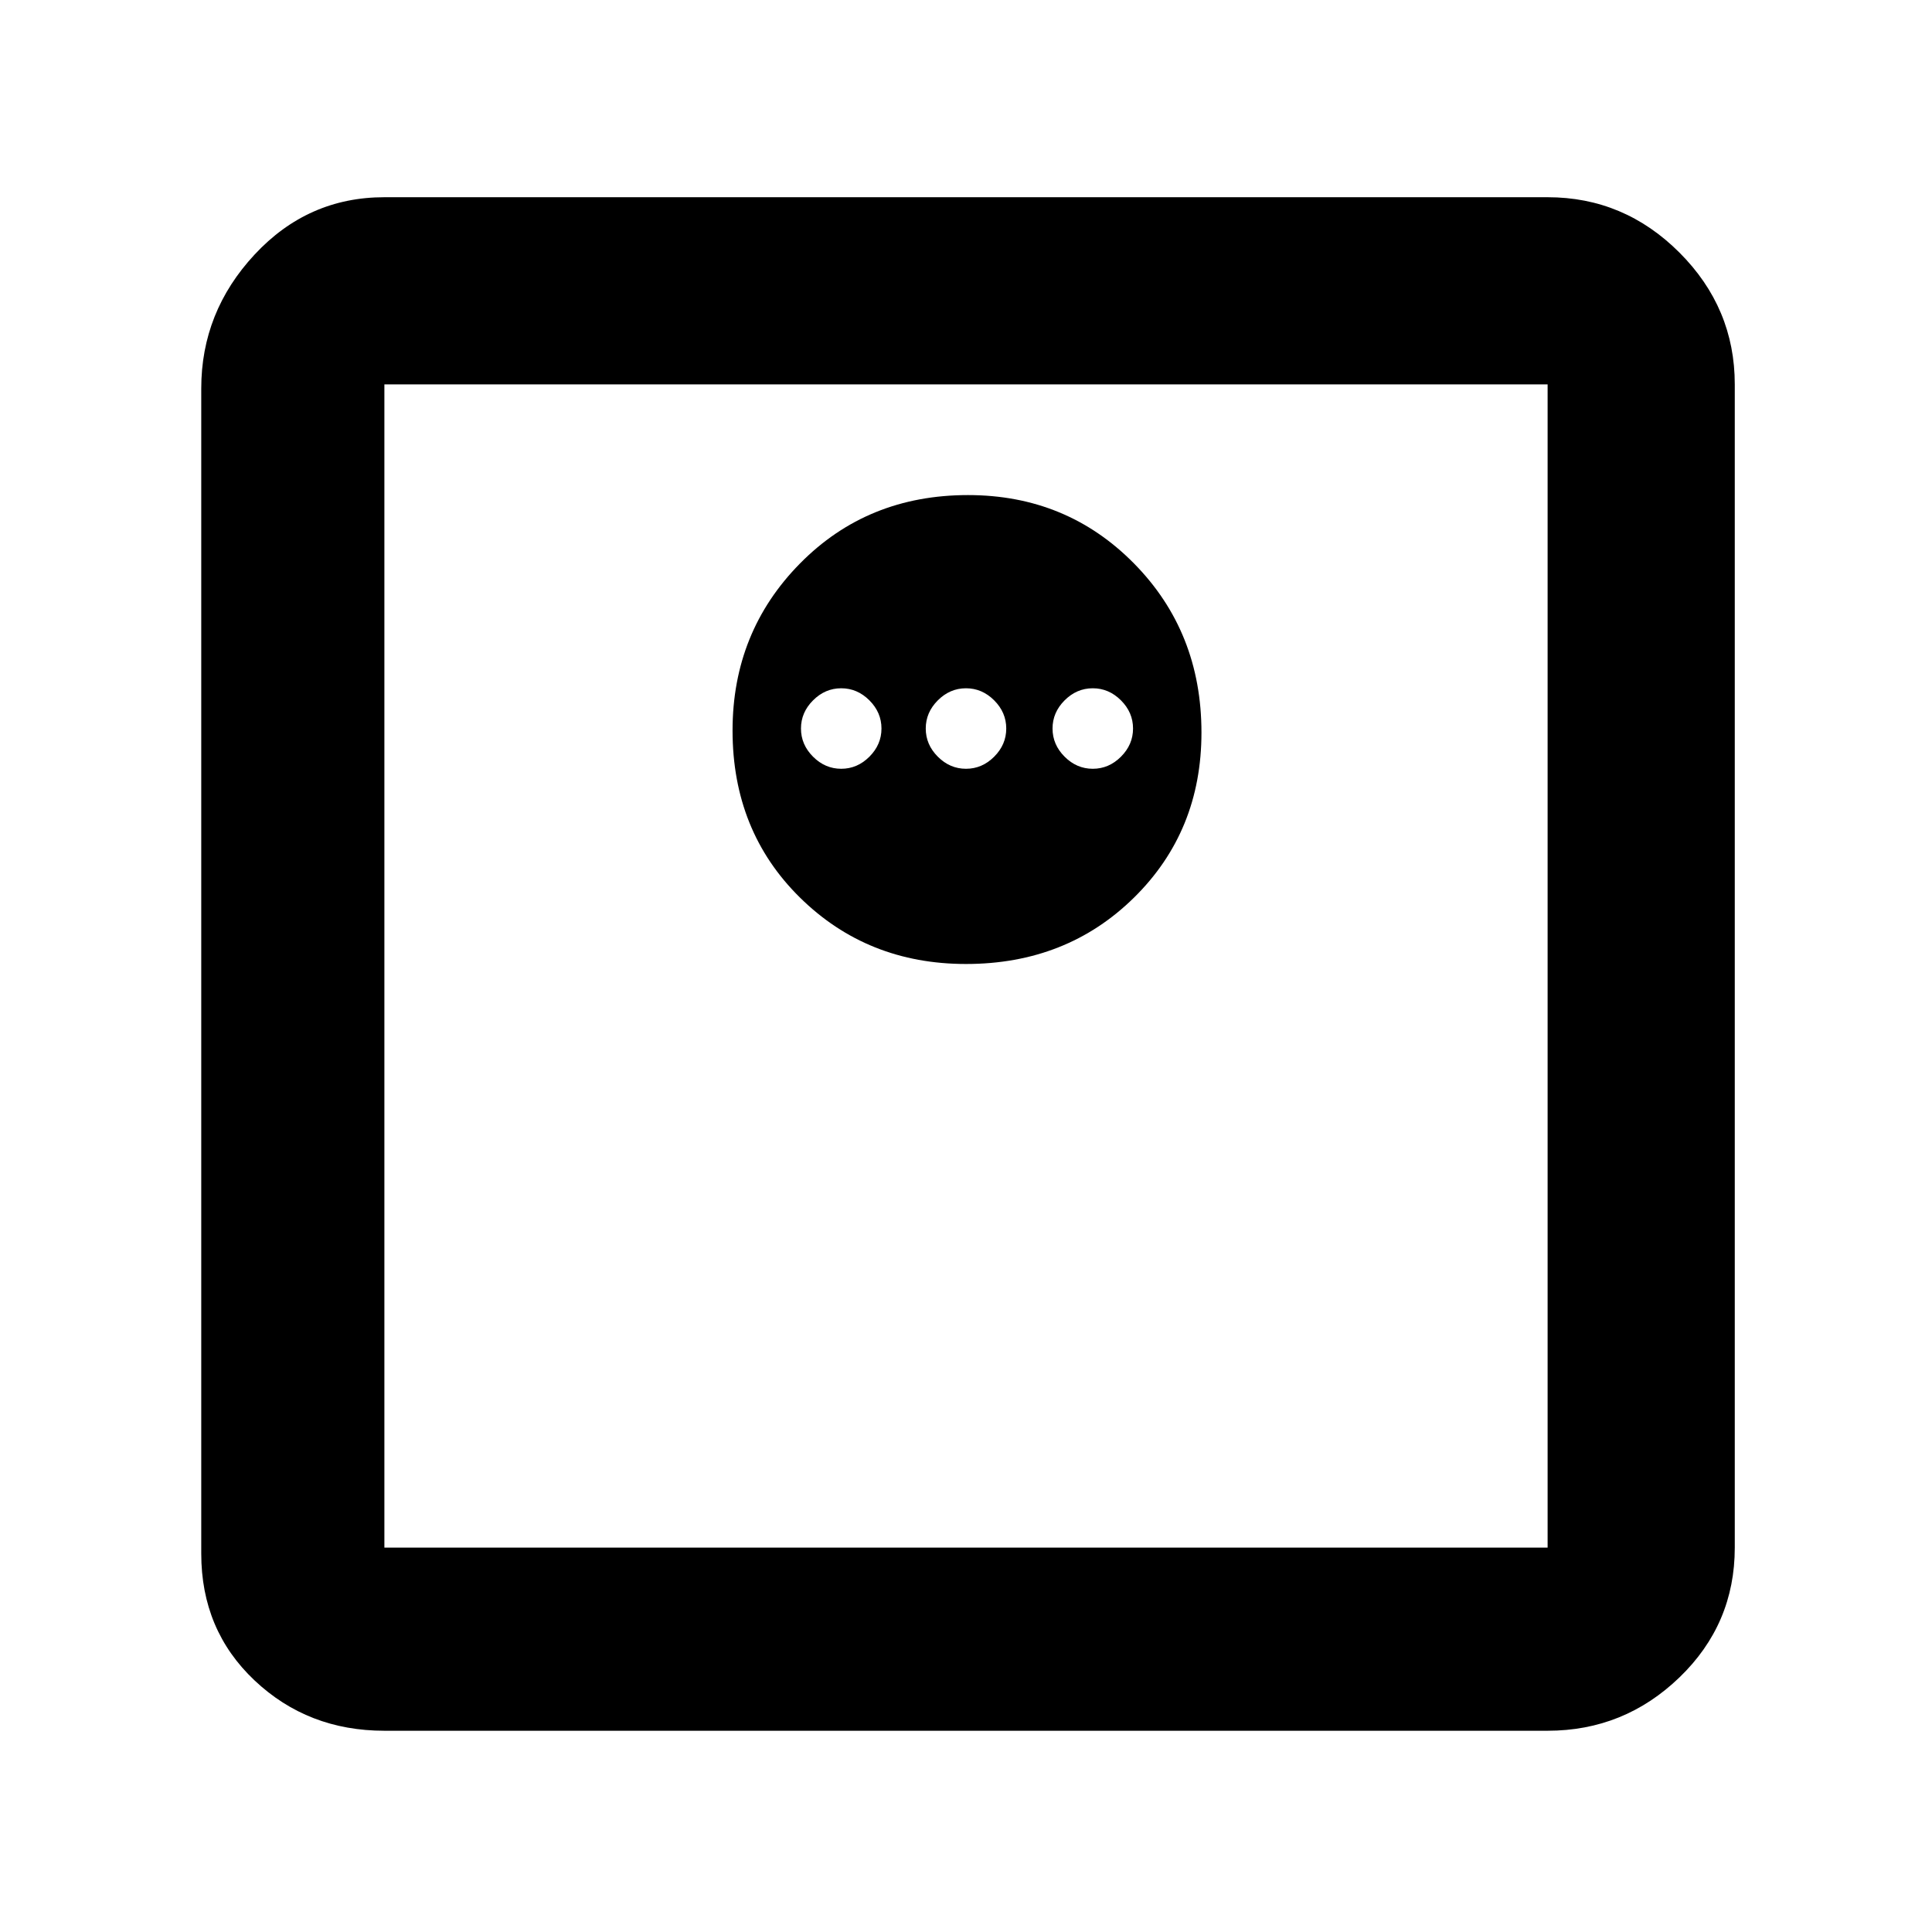 <svg xmlns="http://www.w3.org/2000/svg" height="48" width="48"><path d="M9.55 43Q7.65 43 6.325 41.75Q5 40.5 5 38.6V9.65Q5 7.75 6.325 6.325Q7.65 4.9 9.55 4.9H38.45Q40.35 4.9 41.725 6.275Q43.1 7.65 43.1 9.55V38.45Q43.1 40.35 41.725 41.675Q40.35 43 38.45 43ZM9.55 38.45H38.45Q38.45 38.45 38.45 38.45Q38.45 38.45 38.45 38.45V9.55Q38.45 9.55 38.45 9.55Q38.45 9.55 38.45 9.55H9.55Q9.55 9.55 9.55 9.55Q9.55 9.55 9.55 9.55V38.45Q9.55 38.45 9.55 38.45Q9.55 38.45 9.55 38.45ZM24 23.95Q26.5 23.95 28.175 22.3Q29.85 20.65 29.85 18.2Q29.85 15.7 28.175 14Q26.5 12.3 24.05 12.3Q21.55 12.3 19.875 14Q18.2 15.7 18.2 18.15Q18.2 20.65 19.875 22.3Q21.55 23.95 24 23.95ZM20.9 19.1Q20.5 19.1 20.2 18.8Q19.9 18.5 19.9 18.1Q19.9 17.7 20.2 17.4Q20.5 17.1 20.9 17.1Q21.3 17.1 21.6 17.4Q21.9 17.7 21.9 18.1Q21.9 18.5 21.6 18.8Q21.3 19.1 20.9 19.1ZM24 19.1Q23.6 19.1 23.3 18.8Q23 18.5 23 18.1Q23 17.7 23.3 17.4Q23.6 17.1 24 17.1Q24.4 17.1 24.7 17.4Q25 17.7 25 18.1Q25 18.5 24.7 18.8Q24.4 19.1 24 19.1ZM27.15 19.1Q26.75 19.1 26.45 18.8Q26.15 18.5 26.15 18.1Q26.15 17.7 26.45 17.4Q26.75 17.1 27.15 17.1Q27.55 17.1 27.85 17.4Q28.15 17.7 28.15 18.1Q28.15 18.5 27.85 18.8Q27.55 19.1 27.15 19.1ZM9.55 38.45Q9.55 38.45 9.55 38.45Q9.55 38.45 9.55 38.45V9.55Q9.55 9.55 9.55 9.55Q9.55 9.55 9.55 9.55Q9.55 9.55 9.55 9.55Q9.55 9.55 9.55 9.55V38.45Q9.55 38.45 9.55 38.45Q9.55 38.45 9.55 38.45Z"/></svg>